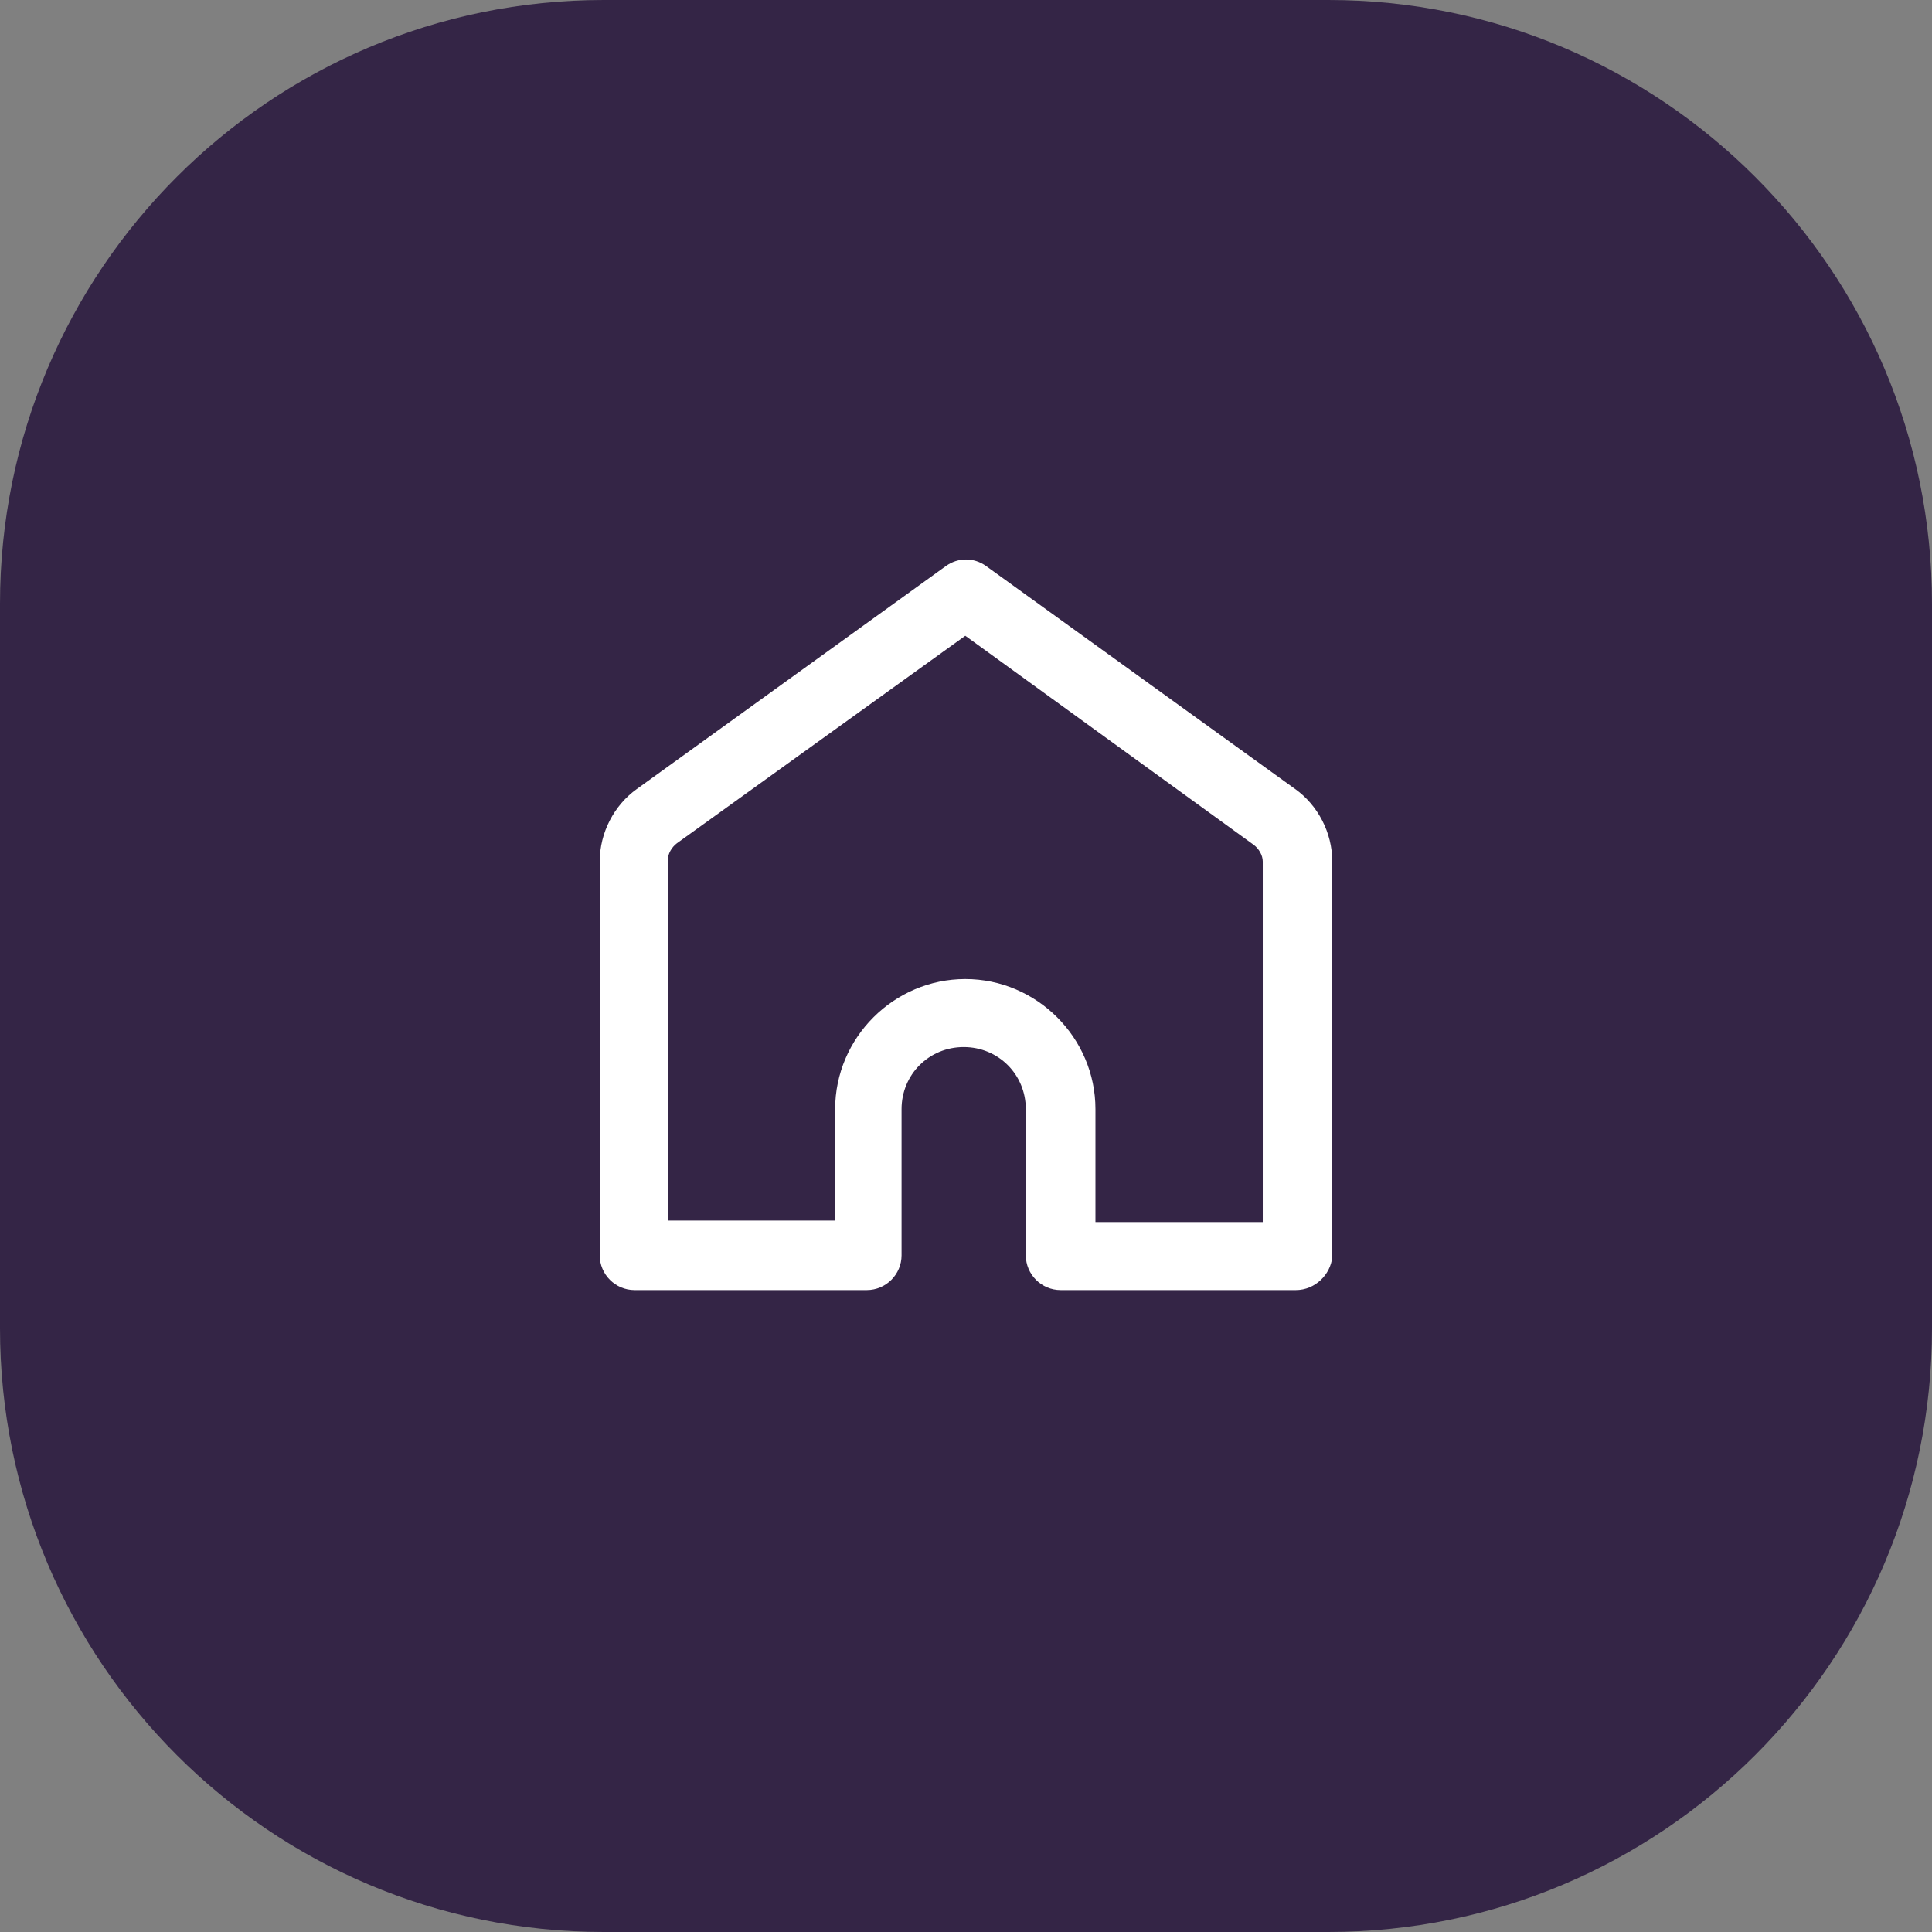 <svg width="48" height="48" viewBox="0 0 48 48" fill="none" xmlns="http://www.w3.org/2000/svg">
<rect x="0" y="0" width="48" height="48" fill="#808080" stroke="none"/>
<g id="icon">
<path id="Rectangle 102" fill-rule="evenodd" clip-rule="evenodd" d="M0 15C0 6.716 6.716 0 15 0H33C41.284 0 48 6.716 48 15V33C48 41.284 41.284 48 33 48H15C6.716 48 0 41.284 0 33V15Z" fill="#342546"/>
<g id="hut">
<g id="Path 564">
<path fill-rule="evenodd" clip-rule="evenodd" d="M32.197 31.952H26.35C25.93 31.952 25.586 31.608 25.586 31.188V27.557C25.586 26.64 24.86 25.914 23.943 25.914C23.026 25.914 22.299 26.64 22.299 27.557V31.188C22.299 31.608 21.955 31.952 21.535 31.952H15.764C15.344 31.952 15 31.608 15 31.188V21.404C15 20.717 15.344 20.067 15.879 19.685L23.561 14.143C23.828 13.952 24.172 13.952 24.439 14.143L32.121 19.685C32.656 20.067 33 20.717 33 21.404V31.226C32.962 31.608 32.618 31.952 32.197 31.952L32.197 31.952ZM27.116 30.462H31.473V21.404C31.473 21.213 31.358 21.022 31.206 20.908L23.983 15.672L16.76 20.869C16.607 20.984 16.492 21.175 16.492 21.366V30.424H20.849V27.557C20.849 25.838 22.263 24.424 23.983 24.424C25.702 24.424 27.116 25.838 27.116 27.557V30.462Z" fill="white"/>
<path d="M32.197 31.952L32.261 31.875L32.234 31.852H32.197V31.952ZM15.879 19.685L15.937 19.766L15.938 19.766L15.879 19.685ZM23.561 14.143L23.502 14.062L23.502 14.062L23.561 14.143ZM24.439 14.143L24.498 14.062L24.498 14.062L24.439 14.143ZM32.121 19.685L32.062 19.766L32.063 19.766L32.121 19.685ZM33 31.226L33.1 31.236V31.226H33ZM32.197 31.952L32.133 32.029L32.161 32.052H32.197V31.952ZM27.116 30.462H27.016V30.562H27.116V30.462ZM31.473 30.462V30.562H31.573V30.462H31.473ZM31.206 20.908L31.266 20.828L31.264 20.827L31.206 20.908ZM23.983 15.672L24.041 15.591L23.983 15.549L23.924 15.591L23.983 15.672ZM16.76 20.869L16.701 20.788L16.7 20.789L16.76 20.869ZM16.492 30.424H16.392V30.524H16.492V30.424ZM20.849 30.424V30.524H20.949V30.424H20.849ZM32.197 31.852H26.35V32.052H32.197V31.852ZM26.35 31.852C25.985 31.852 25.686 31.553 25.686 31.188H25.486C25.486 31.663 25.875 32.052 26.35 32.052V31.852ZM25.686 31.188V27.557H25.486V31.188H25.686ZM25.686 27.557C25.686 26.585 24.915 25.814 23.943 25.814V26.014C24.805 26.014 25.486 26.695 25.486 27.557H25.686ZM23.943 25.814C22.97 25.814 22.199 26.585 22.199 27.557H22.399C22.399 26.695 23.081 26.014 23.943 26.014V25.814ZM22.199 27.557V31.188H22.399V27.557H22.199ZM22.199 31.188C22.199 31.553 21.9 31.852 21.535 31.852V32.052C22.011 32.052 22.399 31.663 22.399 31.188H22.199ZM21.535 31.852H15.764V32.052H21.535V31.852ZM15.764 31.852C15.399 31.852 15.1 31.553 15.1 31.188H14.9C14.9 31.663 15.289 32.052 15.764 32.052V31.852ZM15.1 31.188V21.404H14.9V31.188H15.1ZM15.1 21.404C15.1 20.749 15.428 20.13 15.937 19.766L15.821 19.603C15.26 20.004 14.9 20.684 14.9 21.404H15.1ZM15.938 19.766L23.619 14.224L23.502 14.062L15.82 19.604L15.938 19.766ZM23.619 14.225C23.851 14.058 24.149 14.058 24.381 14.225L24.498 14.062C24.195 13.846 23.805 13.846 23.502 14.062L23.619 14.225ZM24.381 14.224L32.062 19.766L32.179 19.604L24.498 14.062L24.381 14.224ZM32.063 19.766C32.572 20.13 32.9 20.749 32.9 21.404H33.1C33.1 20.684 32.74 20.004 32.179 19.603L32.063 19.766ZM32.9 21.404V31.226H33.1V21.404H32.9ZM32.901 31.216C32.867 31.55 32.564 31.852 32.197 31.852V32.052C32.672 32.052 33.056 31.667 33.099 31.236L32.901 31.216ZM32.261 31.875L32.261 31.875L32.133 32.029L32.133 32.029L32.261 31.875ZM27.116 30.562H31.473V30.362H27.116V30.562ZM31.573 30.462V21.404H31.373V30.462H31.573ZM31.573 21.404C31.573 21.176 31.438 20.957 31.266 20.828L31.146 20.988C31.279 21.087 31.373 21.251 31.373 21.404H31.573ZM31.264 20.827L24.041 15.591L23.924 15.753L31.147 20.989L31.264 20.827ZM23.924 15.591L16.701 20.788L16.818 20.951L24.041 15.753L23.924 15.591ZM16.7 20.789C16.527 20.919 16.392 21.137 16.392 21.366H16.592C16.592 21.213 16.687 21.049 16.82 20.949L16.7 20.789ZM16.392 21.366V30.424H16.592V21.366H16.392ZM16.492 30.524H20.849V30.324H16.492V30.524ZM20.949 30.424V27.557H20.749V30.424H20.949ZM20.949 27.557C20.949 25.893 22.318 24.524 23.983 24.524V24.324C22.208 24.324 20.749 25.782 20.749 27.557H20.949ZM23.983 24.524C25.647 24.524 27.016 25.893 27.016 27.557H27.216C27.216 25.782 25.758 24.324 23.983 24.324V24.524ZM27.016 27.557V30.462H27.216V27.557H27.016Z" fill="white"/>
</g>
</g>
</g>
</svg>
